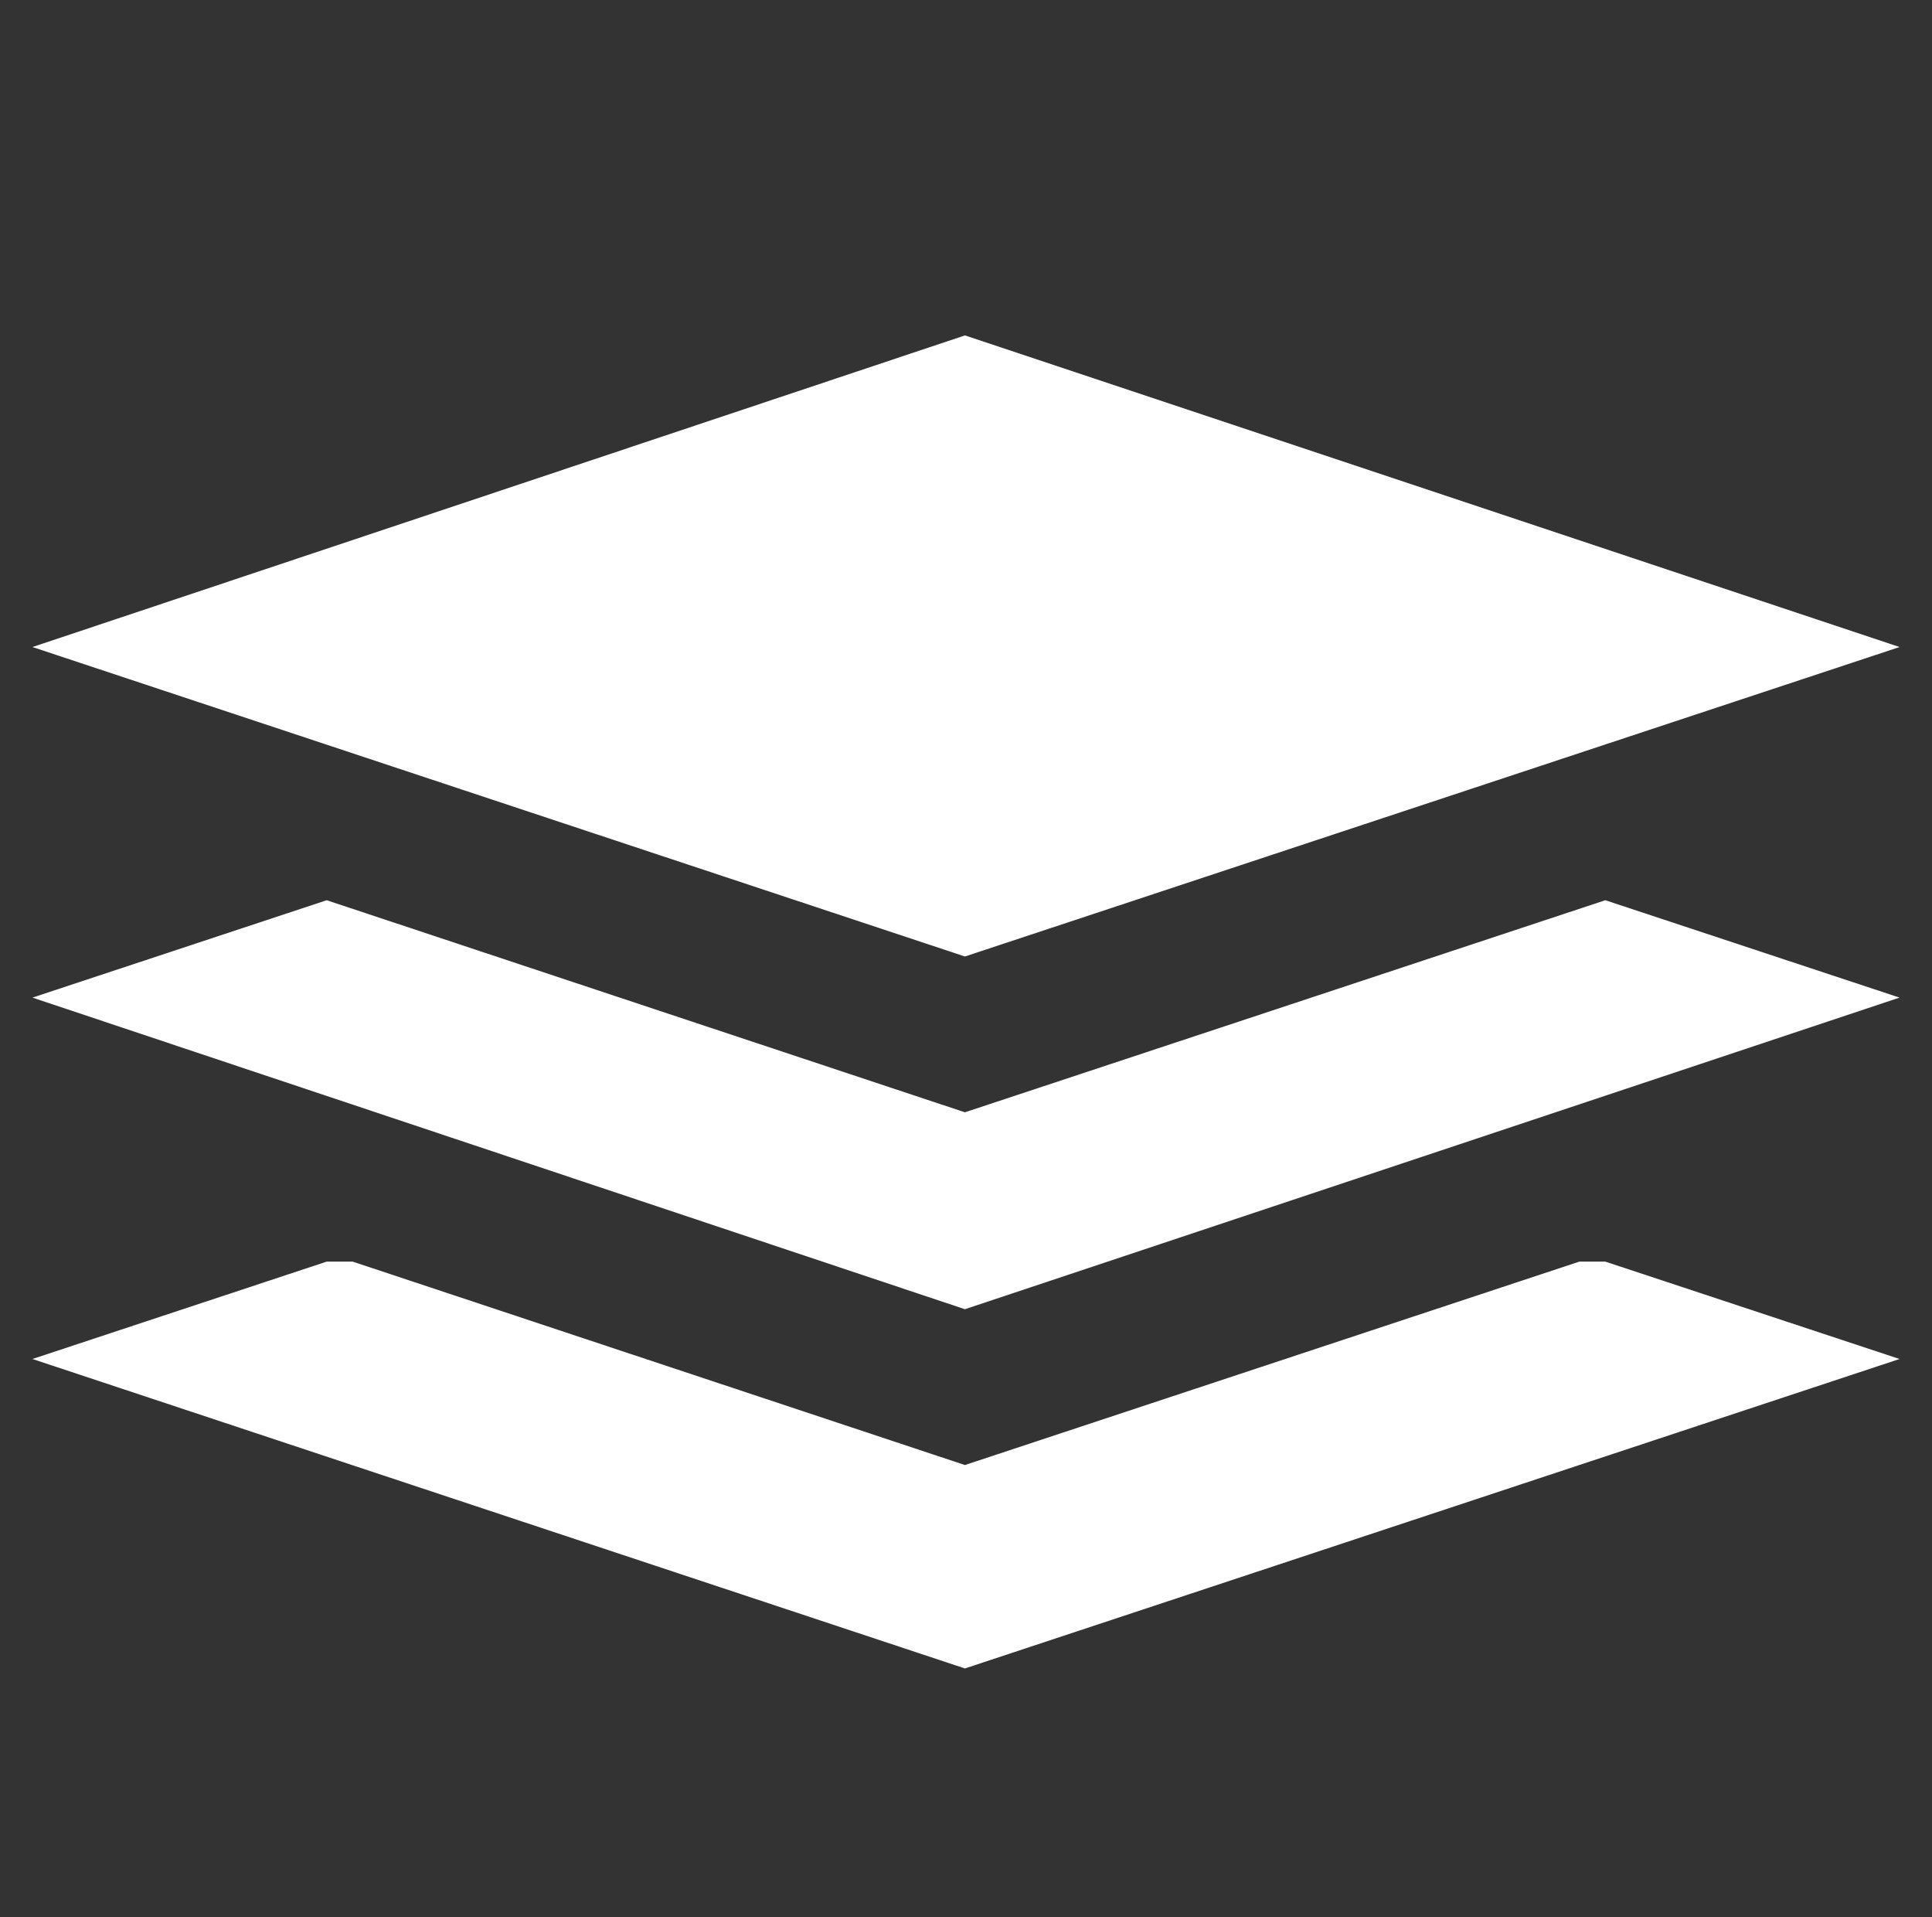 <svg xmlns="http://www.w3.org/2000/svg" viewBox="0 0 8.93 8.86">
    <rect x="0" y="0" width="8.93" height="8.86" fill="#333333" stroke="none"/>
    <defs>
        <style>.cls-1{fill:#fff;}</style>
    </defs>
    <title>stack</title>
    <g id="OBJECTS">
        <polygon class="cls-1" points="4.46 1.55 0.15 2.99 4.46 4.42 8.78 2.99 4.46 1.55" />
        <polygon class="cls-1" points="4.46 5.14 1.51 4.16 0.15 4.61 4.46 6.05 8.78 4.61 7.42 4.16 4.46 5.14" />
        <polygon class="cls-1" points="7.3 5.83 4.46 6.77 1.63 5.83 1.51 5.83 0.15 6.28 4.46 7.71 8.78 6.28 7.42 5.83 7.3 5.83" />
    </g>
</svg>